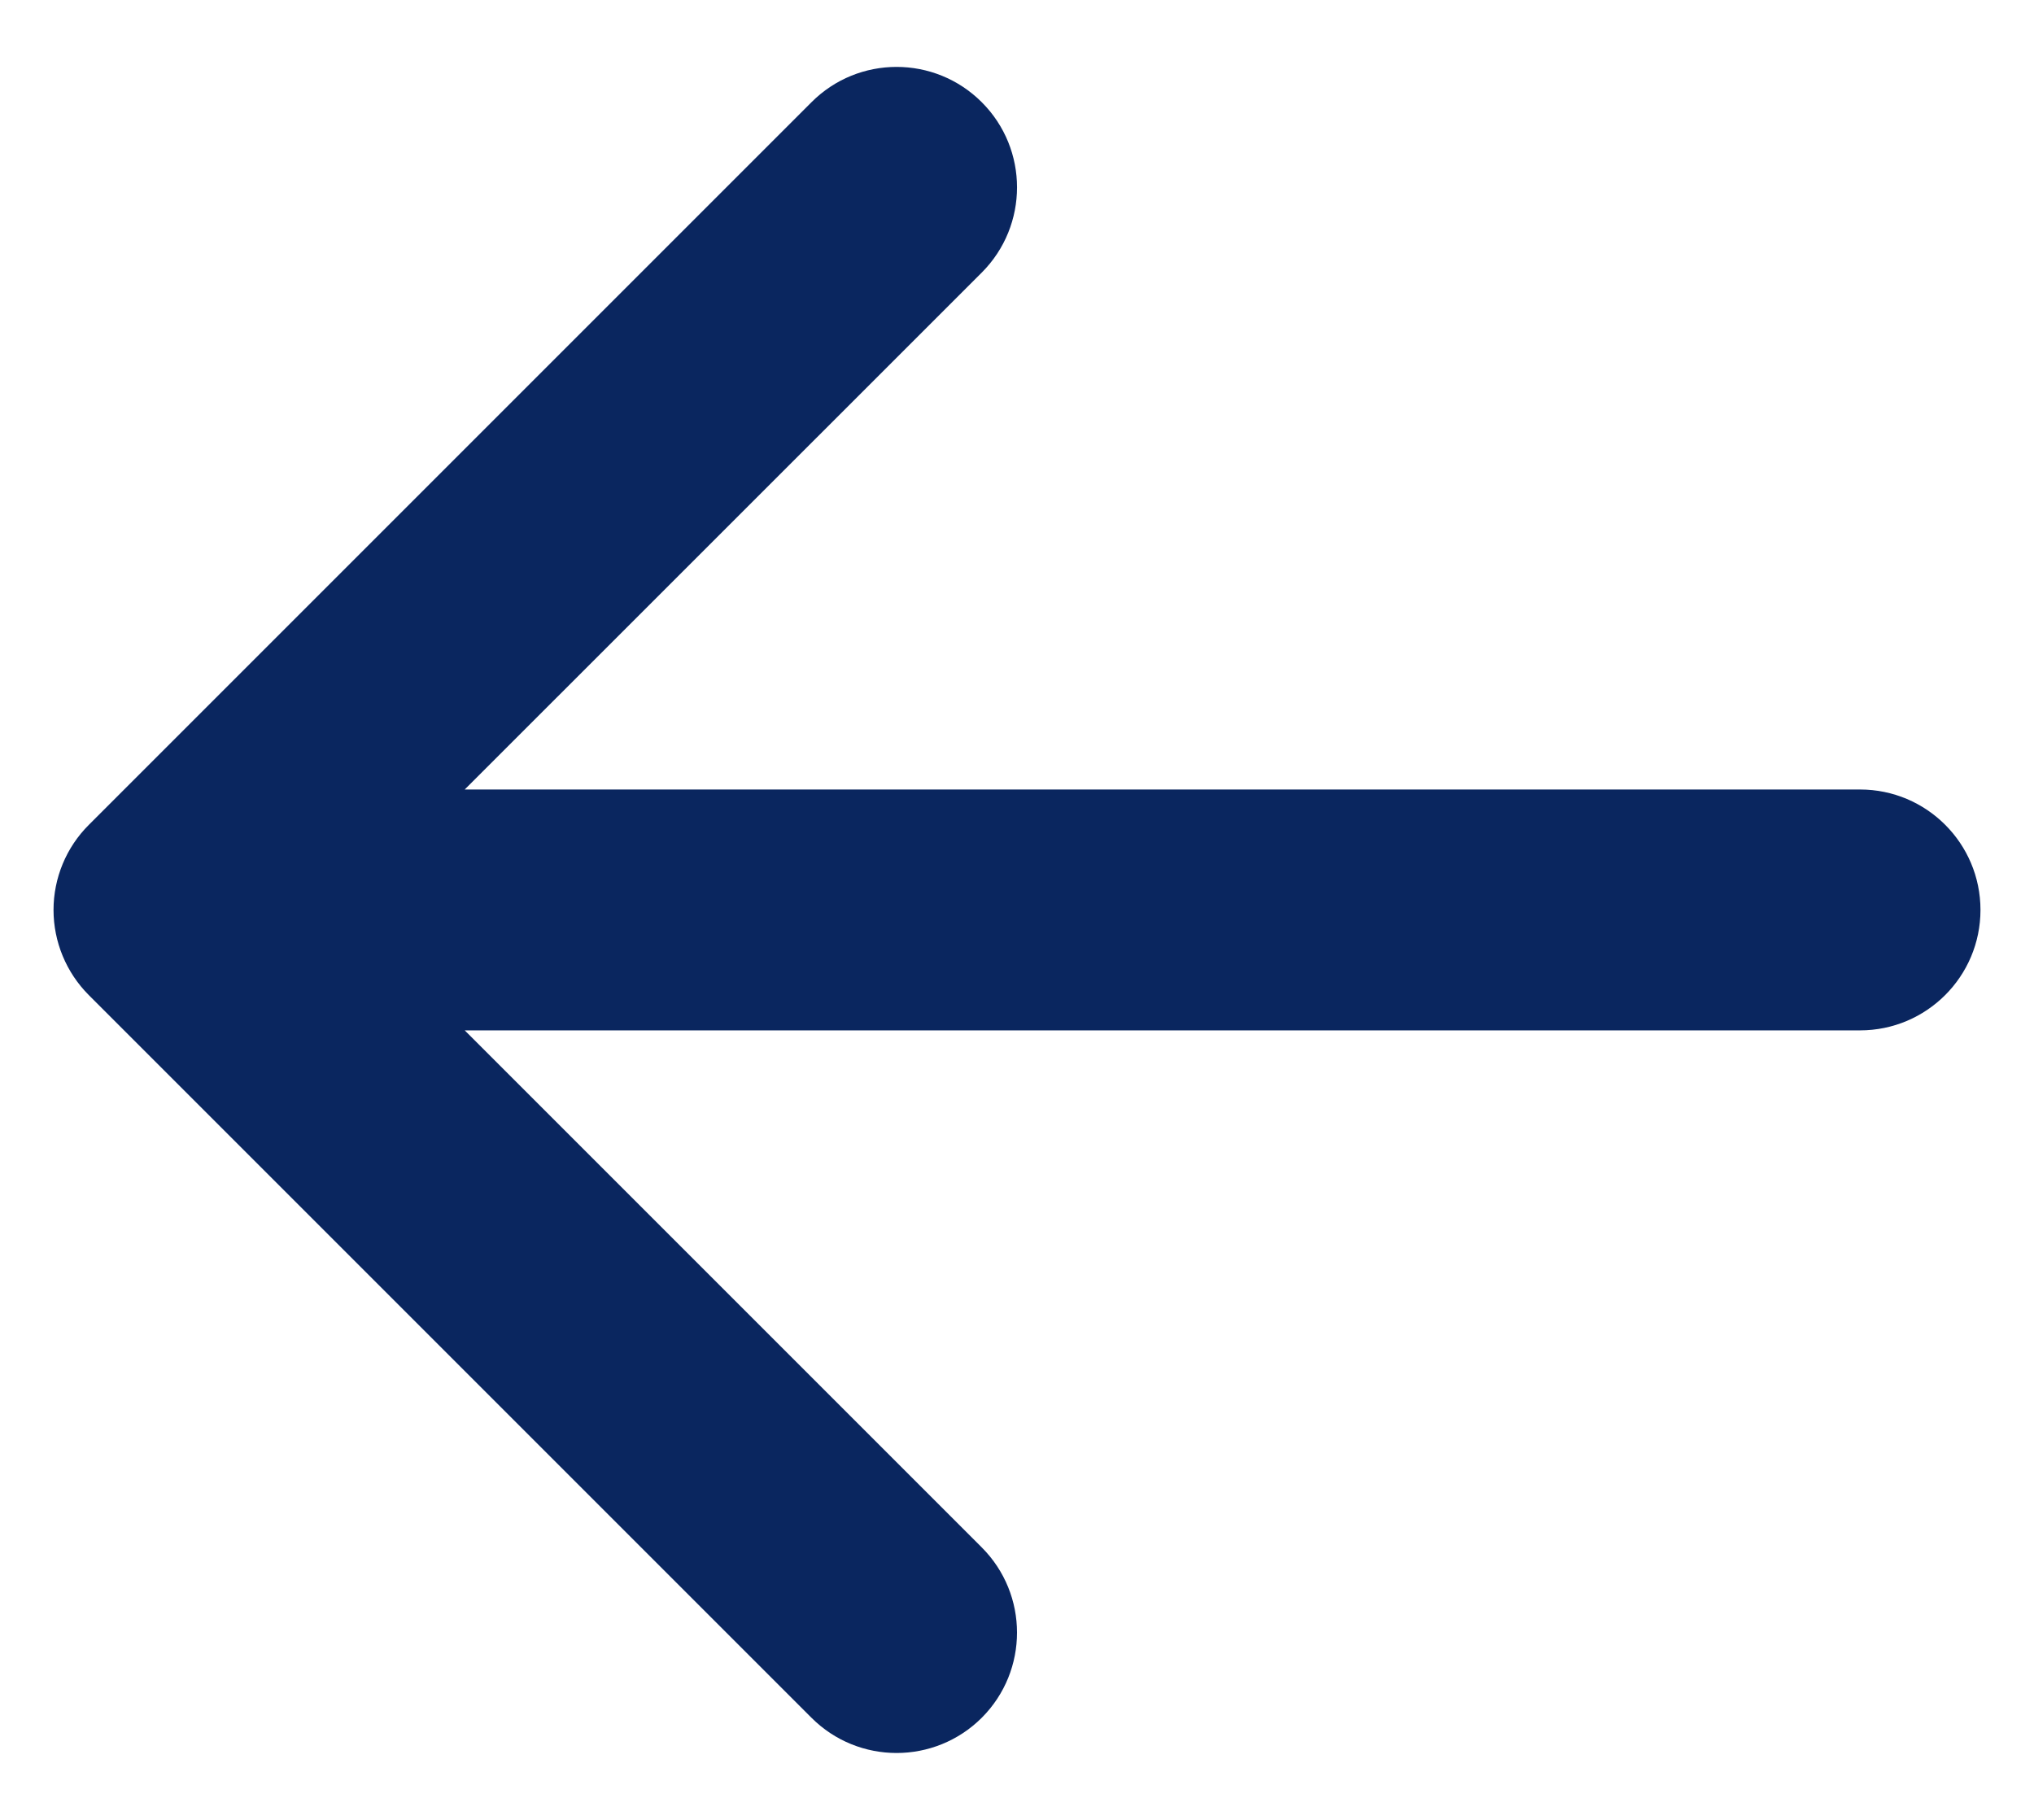 <svg width="19" height="17" viewBox="0 0 19 17" fill="none" xmlns="http://www.w3.org/2000/svg">
<path d="M9.171 0.955C8.731 0.515 8.019 0.515 7.58 0.955L0.83 7.705C0.619 7.915 0.5 8.202 0.5 8.5C0.5 8.798 0.619 9.085 0.83 9.296L7.58 16.046C8.019 16.485 8.731 16.485 9.171 16.046C9.61 15.606 9.61 14.894 9.17 14.454L4.341 9.625L17.375 9.625C17.996 9.625 18.5 9.121 18.5 8.5C18.5 7.879 17.996 7.375 17.375 7.375L4.341 7.375L9.171 2.546C9.61 2.106 9.61 1.394 9.171 0.955Z" fill="#0A265F"/>
</svg>
